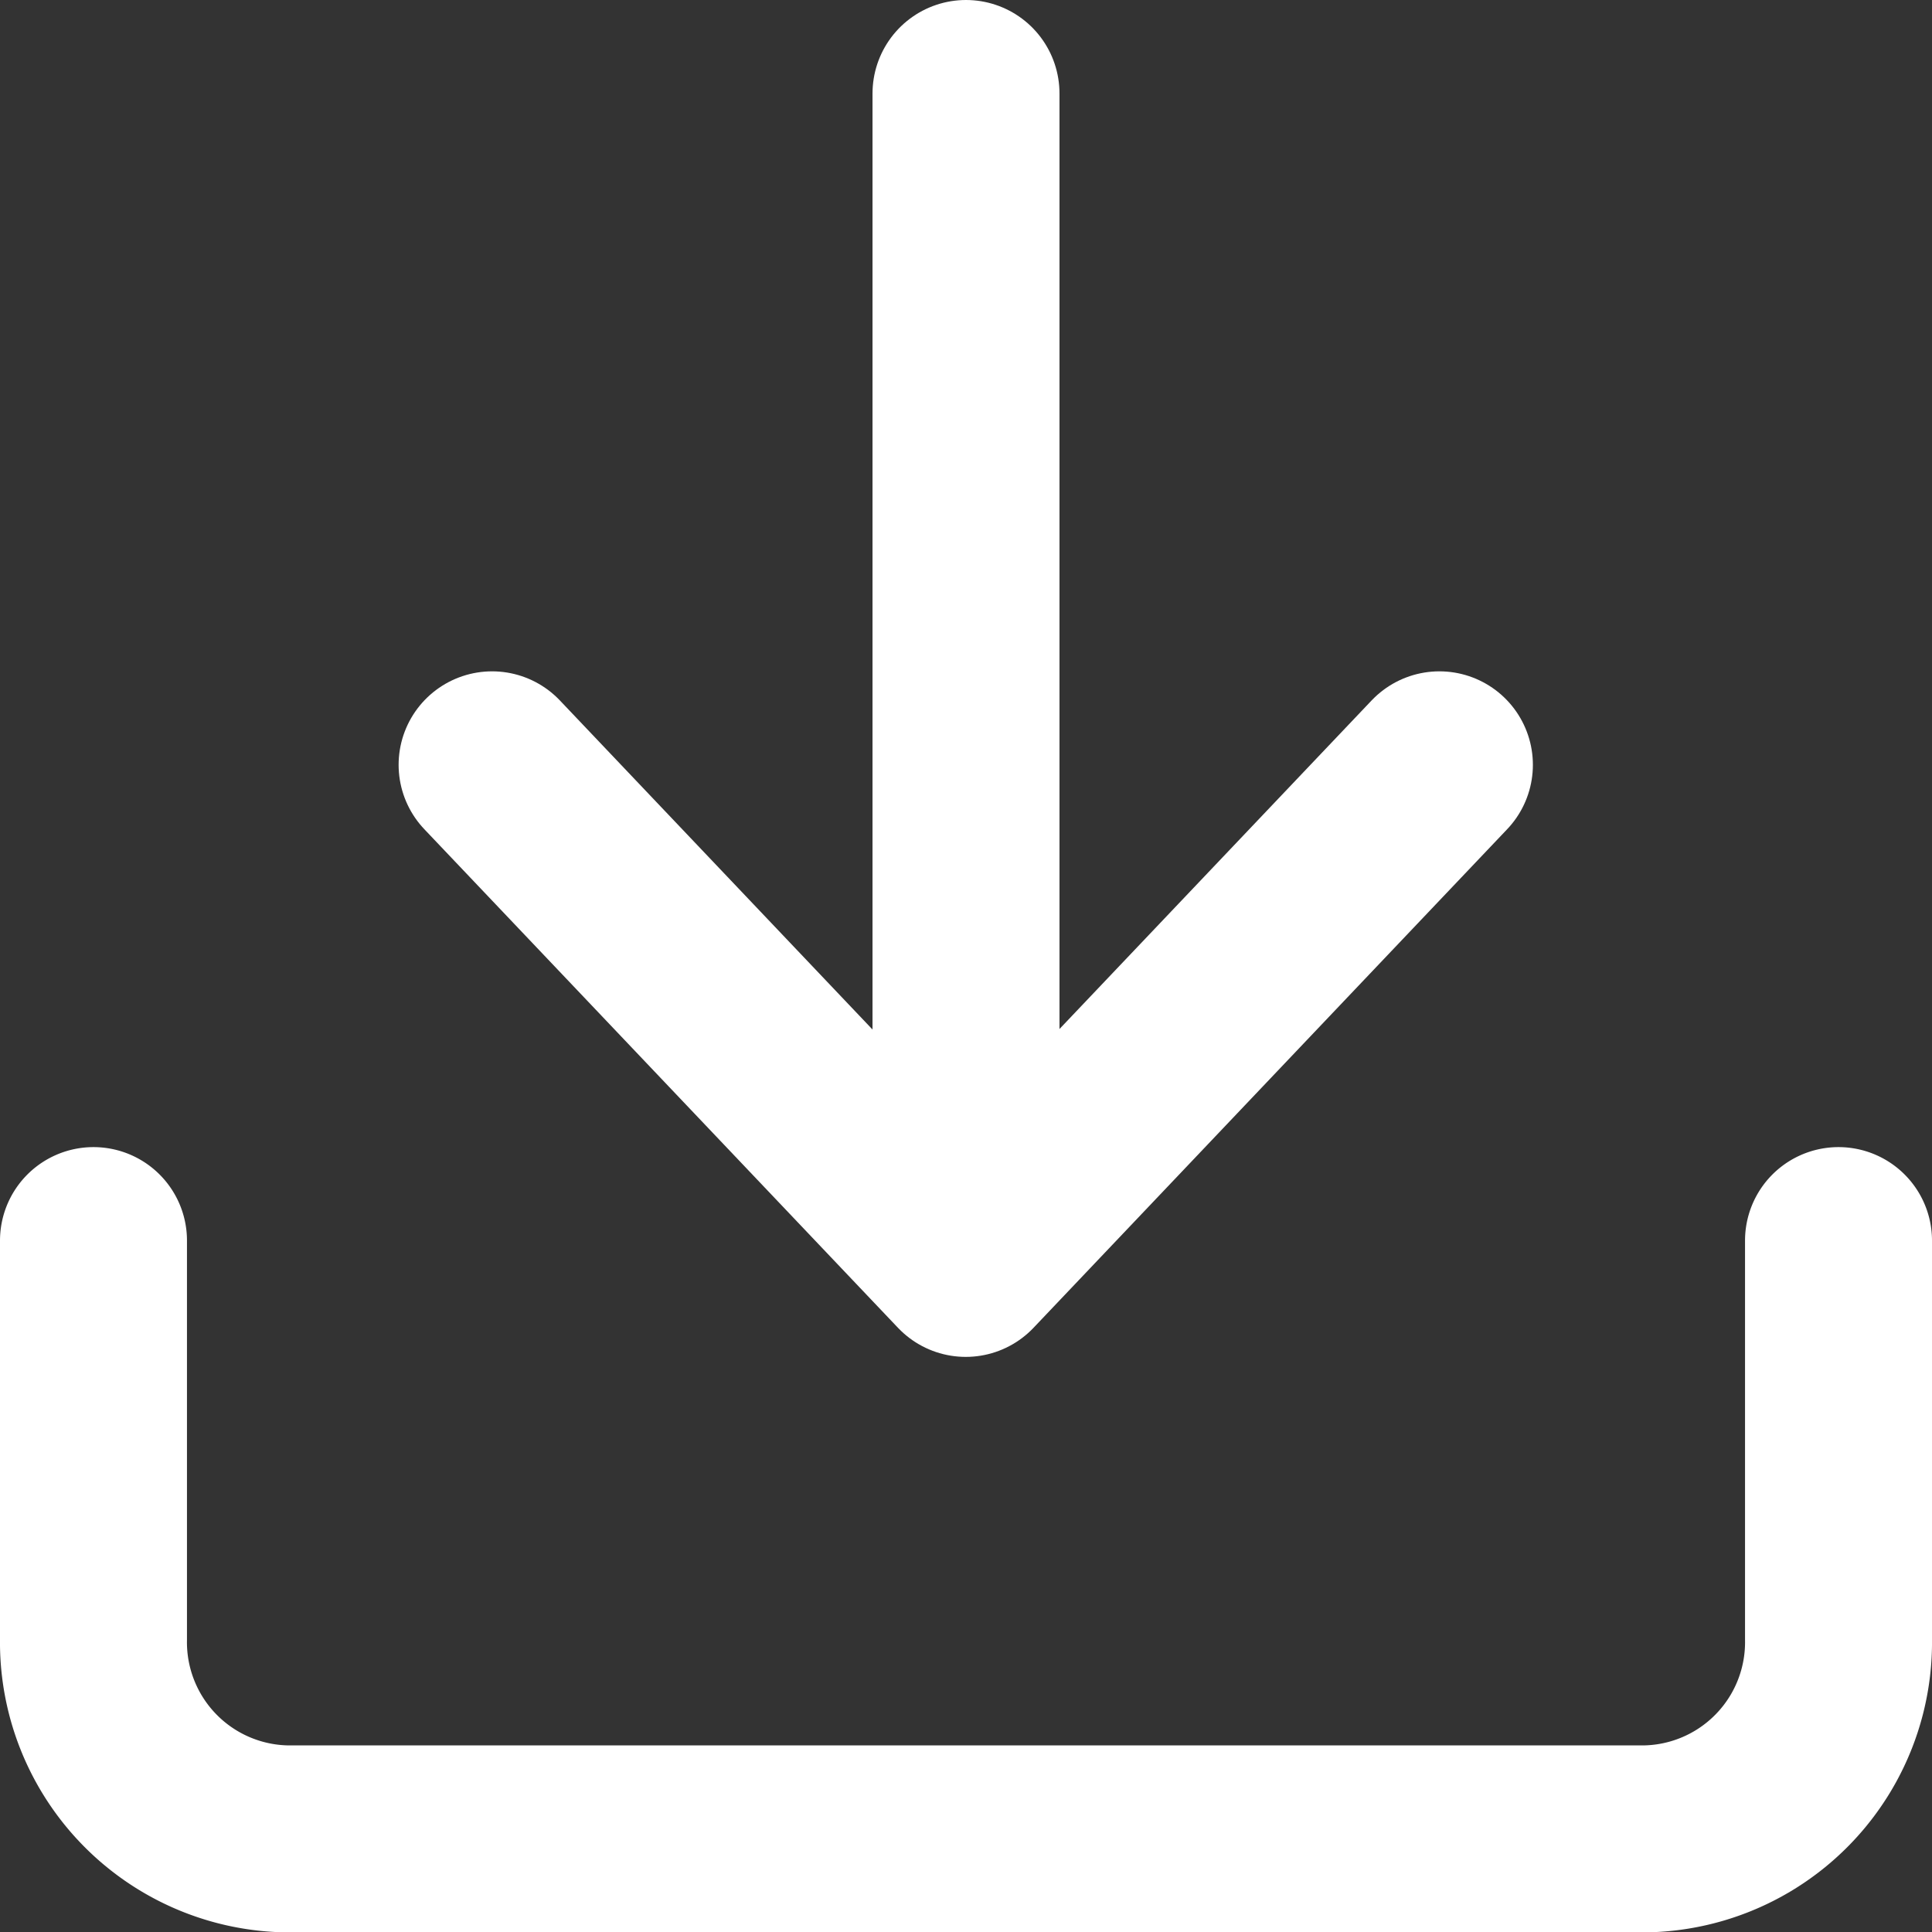 <svg xmlns="http://www.w3.org/2000/svg" width="15.5" height="15.5" viewBox="0 0 15.5 15.5">
  <rect x="0" y="0" width="15.5" height="15.5" fill="#333333" stroke="none"/>
  <g id="그룹_161098" data-name="그룹 161098" transform="translate(0.75 0.75)">
    <path id="패스_1852" data-name="패스 1852" d="M18.5,22.5v3.2a1.578,1.578,0,0,1-1.556,1.6H6.056A1.578,1.578,0,0,1,4.5,25.7V22.5" transform="translate(-4.5 -13.297)" fill="none" stroke="#fff" stroke-linecap="round" stroke-linejoin="round" stroke-width="1.5"/>
    <path id="패스_1853" data-name="패스 1853" d="M10.5,15l3.8,4,3.8-4" transform="translate(-7.302 -9.614)" fill="none" stroke="#fff" stroke-linecap="round" stroke-linejoin="round" stroke-width="1.5"/>
    <path id="패스_1854" data-name="패스 1854" d="M18,13.7V4.5" transform="translate(-11 -4.5)" fill="none" stroke="#fff" stroke-linecap="round" stroke-linejoin="round" stroke-width="1.5"/>
  </g>
</svg>
